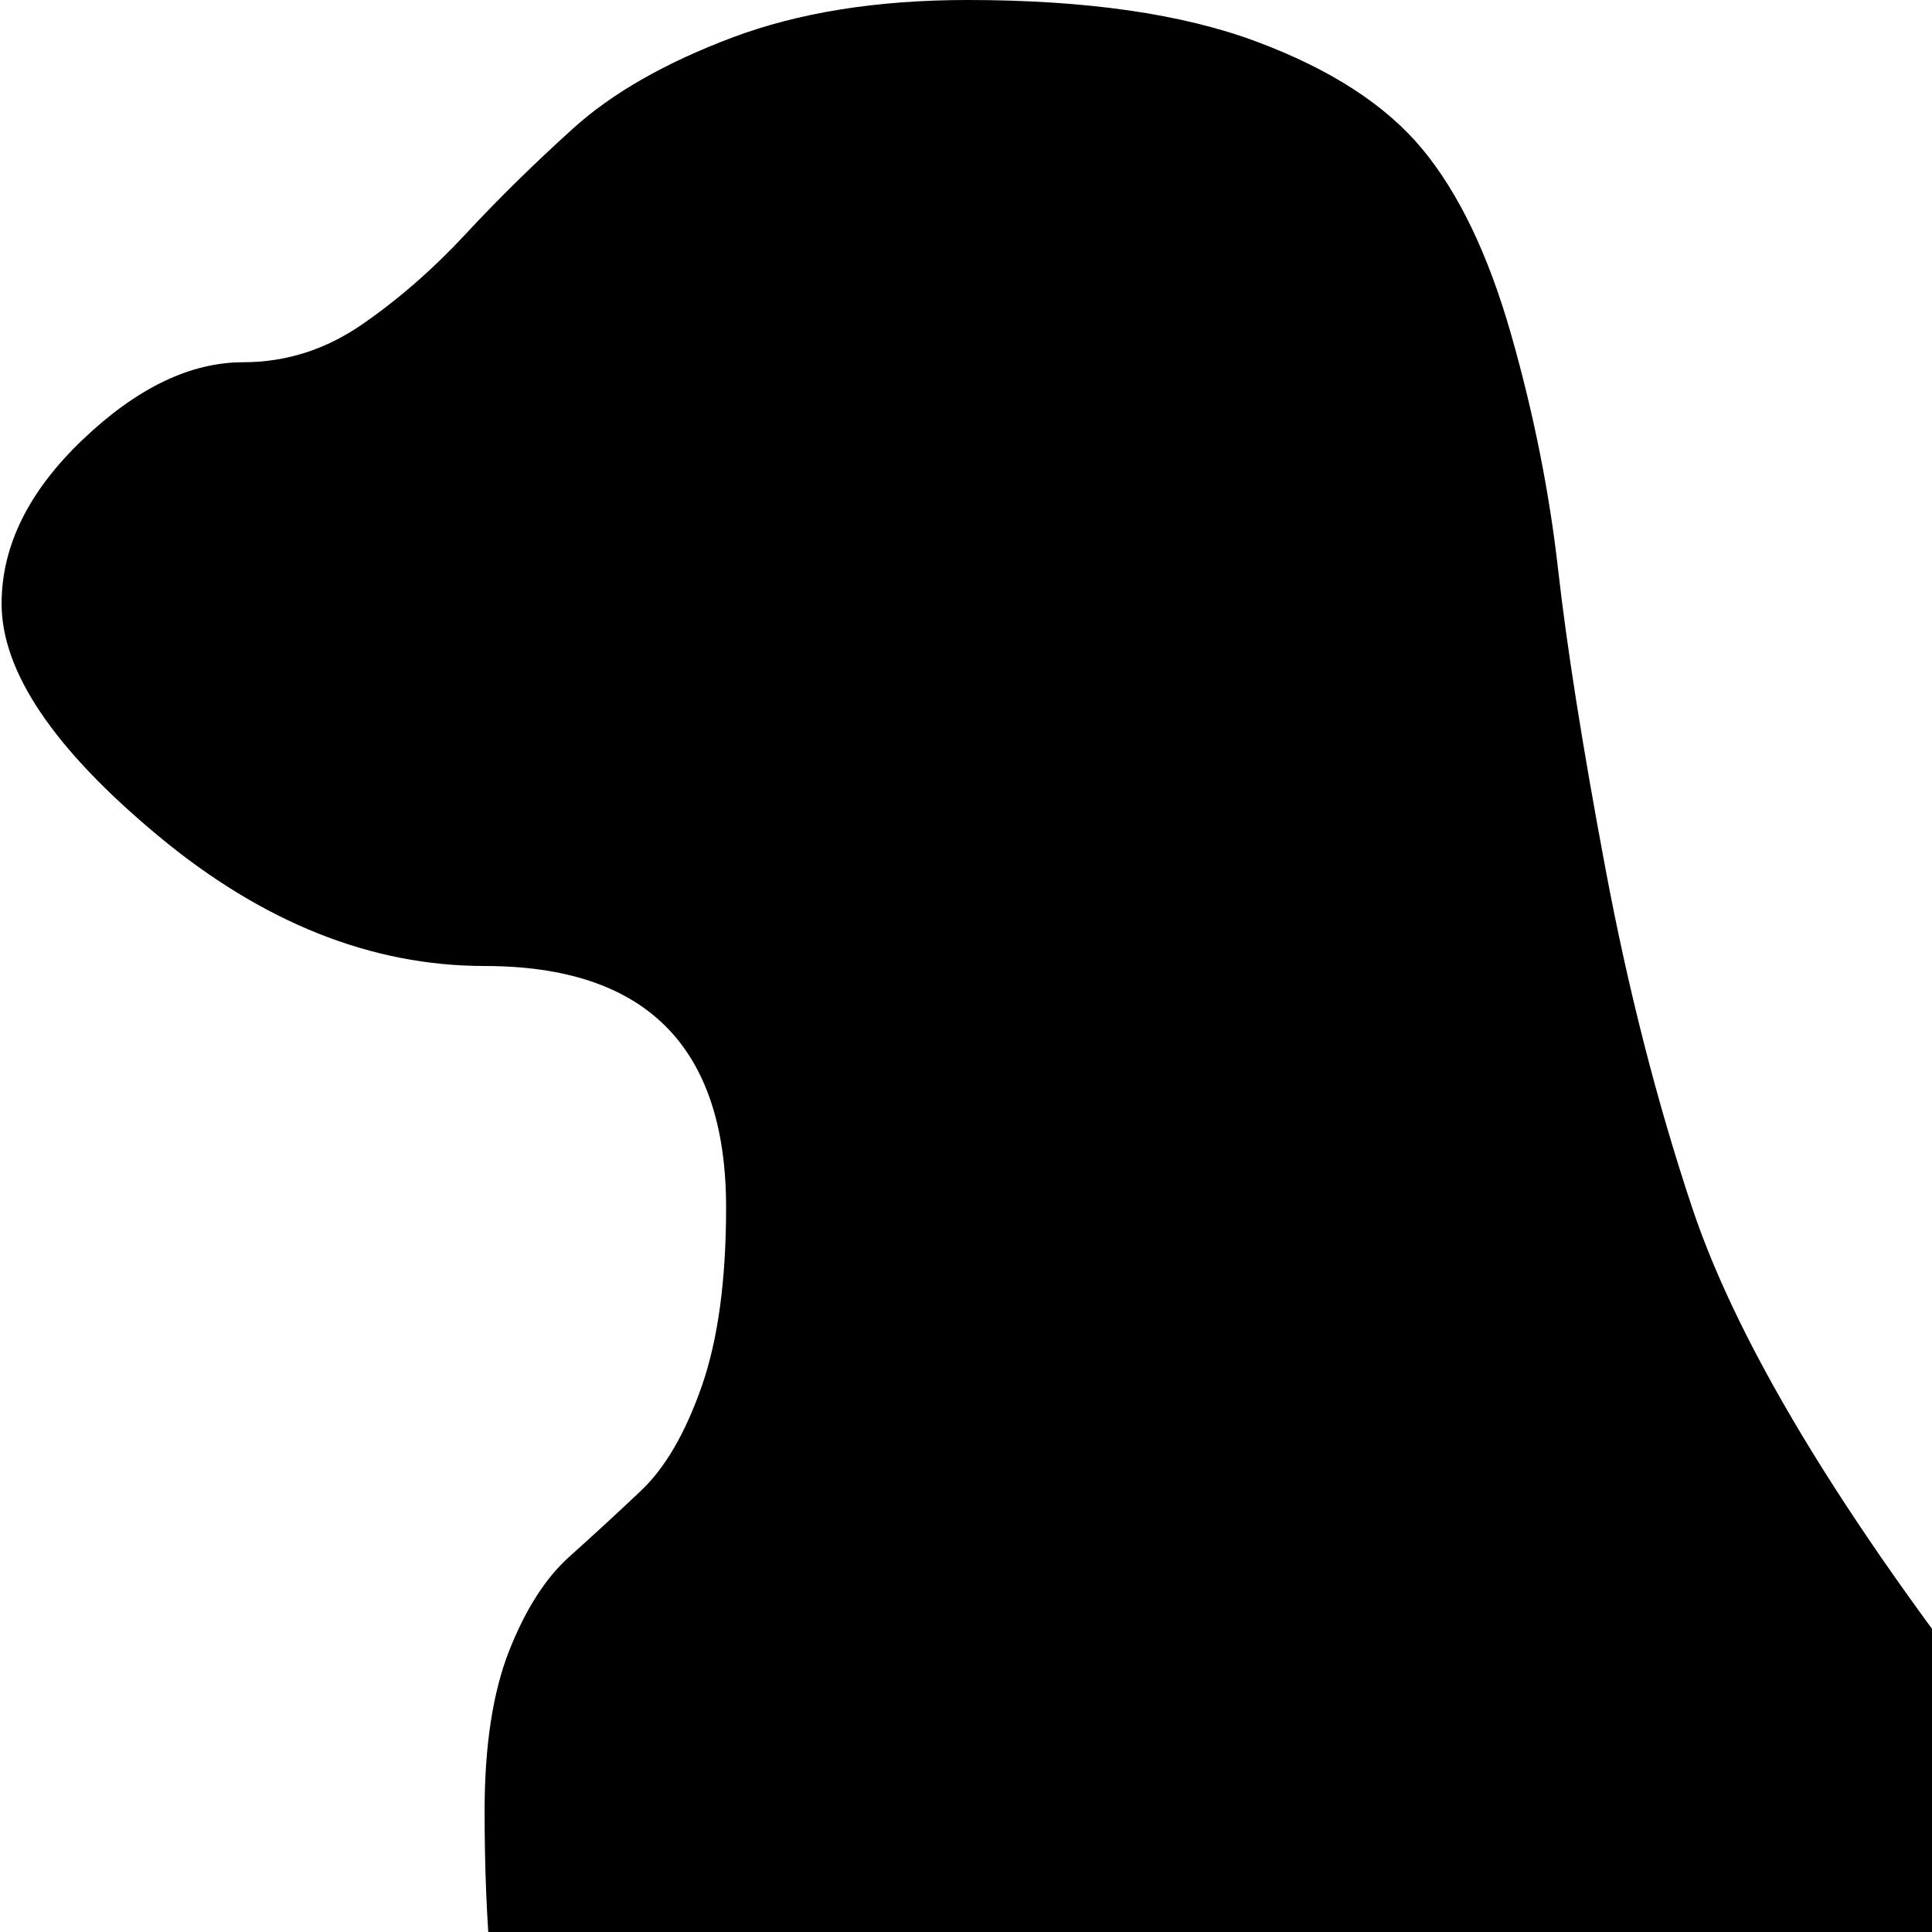 <svg xmlns="http://www.w3.org/2000/svg" version="1.1" viewBox="0 0 512 512" fill="currentColor"><path fill="currentColor" d="M896.423 1024q-29 0-56.5-12t-40.5-23t-31-29q-64 64-192 64h-480q-13 0-22.5-9.5t-9.5-22.5t9.5-22.5t22.5-9.5q12 0 28.5-22.5t31.5-57t25.5-82.5t10.5-94q0-26-6.5-44t-16-31t-19-28.5t-16-46t-6.5-74.5q0-26 6.5-42.5t16-25t19-17.5t16-27.5t6.5-47.5q0-64-64-64q-45 0-86.5-34.5T.423 160q0-23 21.5-43.5t42.5-20.5q17 0 31.5-10t27.5-24t28.5-28t42-24t62.5-10q47 0 76.5 11t44 28.5t23.5 49t12.5 62.5t12.5 79t23 90q19 57 89.5 145.5t102.5 110.5q128 85 128 256q0 49 57 88.5t135 39.5q26 0 61-10q-9 35-44 54.5t-81 19.5m-576-320q-3 16-8 41.5t-21.5 77.5t-34.5 73h128q0-43-10-74.5t-22-45.5t-22-32.5t-10-39.5"/></svg>